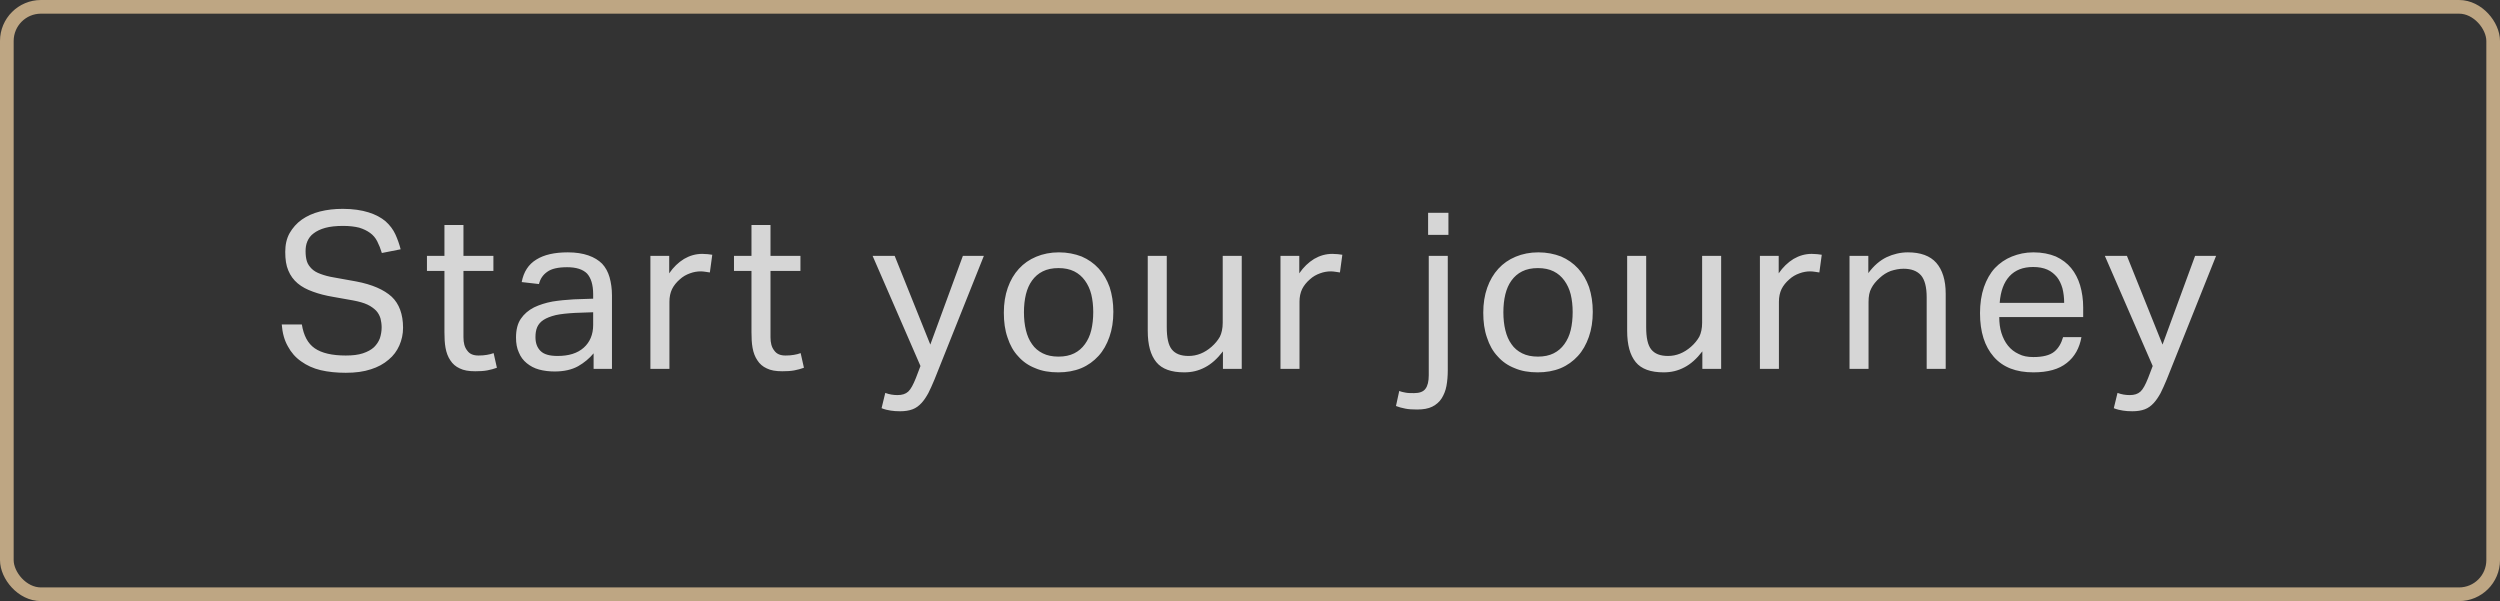 <svg width="183" height="44" viewBox="0 0 183 44" fill="none" xmlns="http://www.w3.org/2000/svg">
<rect x="0" y="0" width="183" height="44" fill="#333333" stroke="none"/>
<rect x="0.5" y="0.5" width="182" height="43" rx="2.5" stroke="#BEA683"/>
<path opacity="0.8" d="M22.096 23.752H20.624C20.672 24.376 20.816 24.904 21.072 25.352C21.312 25.8 21.632 26.168 22.048 26.456C22.448 26.744 22.928 26.968 23.472 27.096C24.016 27.224 24.64 27.288 25.312 27.288C26.016 27.288 26.624 27.208 27.152 27.032C27.664 26.872 28.096 26.632 28.448 26.328C28.8 26.04 29.056 25.688 29.232 25.288C29.408 24.888 29.504 24.456 29.504 23.992C29.504 23 29.216 22.232 28.672 21.72C28.112 21.208 27.248 20.824 26.064 20.6L24.464 20.312C24.064 20.248 23.728 20.152 23.472 20.056C23.2 19.96 22.976 19.832 22.816 19.672C22.656 19.512 22.528 19.336 22.464 19.128C22.4 18.92 22.368 18.68 22.368 18.392C22.368 18.136 22.4 17.896 22.496 17.672C22.592 17.448 22.736 17.24 22.96 17.08C23.168 16.92 23.456 16.776 23.808 16.68C24.16 16.584 24.592 16.536 25.12 16.536C25.568 16.536 25.968 16.584 26.288 16.664C26.608 16.76 26.864 16.888 27.088 17.048C27.312 17.208 27.488 17.416 27.616 17.672C27.744 17.928 27.856 18.2 27.952 18.52L29.328 18.248C29.232 17.88 29.104 17.512 28.944 17.16C28.784 16.808 28.544 16.488 28.224 16.2C27.904 15.928 27.488 15.704 26.976 15.544C26.464 15.384 25.84 15.288 25.088 15.288C24.48 15.288 23.936 15.352 23.424 15.48C22.912 15.608 22.464 15.816 22.096 16.072C21.712 16.344 21.424 16.68 21.2 17.064C20.976 17.464 20.88 17.928 20.88 18.44C20.88 18.984 20.944 19.432 21.104 19.8C21.264 20.184 21.488 20.488 21.792 20.744C22.096 21 22.464 21.192 22.912 21.352C23.344 21.512 23.84 21.64 24.416 21.736L25.856 21.992C26.272 22.072 26.624 22.168 26.896 22.296C27.168 22.424 27.376 22.584 27.536 22.744C27.696 22.92 27.792 23.112 27.856 23.32C27.904 23.528 27.936 23.736 27.936 23.96C27.936 24.248 27.888 24.504 27.808 24.76C27.712 25.016 27.568 25.224 27.376 25.416C27.168 25.608 26.896 25.752 26.56 25.864C26.224 25.976 25.808 26.024 25.312 26.024C24.304 26.024 23.552 25.848 23.04 25.496C22.528 25.144 22.224 24.552 22.096 23.752ZM32.533 19.832V24.312C32.533 24.728 32.549 25.112 32.613 25.464C32.677 25.816 32.789 26.12 32.965 26.376C33.125 26.632 33.365 26.84 33.653 26.968C33.941 27.112 34.309 27.176 34.789 27.176C35.125 27.176 35.413 27.16 35.669 27.112C35.925 27.064 36.149 27 36.373 26.92L36.133 25.848C35.973 25.912 35.813 25.944 35.637 25.976C35.461 26.008 35.253 26.024 35.029 26.024C34.645 26.024 34.373 25.912 34.197 25.656C34.005 25.416 33.925 25.096 33.925 24.68V19.832H36.117V18.728H33.925V16.472H32.533V18.728H31.253V19.832H32.533ZM43.452 25.864V27H44.796V21.624C44.796 21.144 44.732 20.696 44.62 20.296C44.508 19.912 44.332 19.576 44.076 19.304C43.82 19.048 43.484 18.84 43.068 18.696C42.652 18.552 42.156 18.472 41.564 18.472C40.588 18.472 39.82 18.648 39.26 19C38.684 19.352 38.332 19.896 38.188 20.648L39.452 20.792C39.548 20.408 39.74 20.12 40.06 19.896C40.364 19.672 40.844 19.56 41.516 19.56C42.188 19.56 42.668 19.72 42.972 20.024C43.26 20.344 43.42 20.84 43.42 21.544V21.864L41.996 21.912C41.452 21.944 40.94 21.992 40.444 22.072C39.932 22.168 39.484 22.312 39.084 22.504C38.684 22.712 38.364 22.984 38.124 23.336C37.884 23.688 37.772 24.152 37.772 24.712C37.772 25.128 37.836 25.496 37.98 25.8C38.108 26.12 38.3 26.376 38.556 26.584C38.812 26.792 39.1 26.952 39.452 27.048C39.804 27.144 40.188 27.192 40.604 27.192C41.276 27.192 41.852 27.064 42.316 26.808C42.764 26.552 43.148 26.232 43.452 25.864ZM43.42 22.856V23.784C43.42 24.488 43.18 25.048 42.732 25.448C42.268 25.864 41.628 26.056 40.812 26.056C40.236 26.056 39.82 25.944 39.564 25.688C39.308 25.432 39.196 25.096 39.196 24.68C39.196 24.408 39.228 24.168 39.324 23.944C39.42 23.736 39.564 23.56 39.788 23.416C40.012 23.272 40.3 23.16 40.684 23.064C41.052 22.984 41.516 22.936 42.092 22.904L43.42 22.856ZM47.609 18.728V27H49.002V22.088C49.002 21.736 49.066 21.432 49.194 21.16C49.322 20.904 49.514 20.664 49.754 20.456C49.977 20.248 50.233 20.104 50.505 20.008C50.761 19.912 51.033 19.864 51.289 19.864C51.417 19.864 51.529 19.88 51.642 19.896C51.737 19.912 51.849 19.928 51.962 19.944L52.138 18.648C51.929 18.616 51.69 18.584 51.401 18.584C50.922 18.584 50.489 18.712 50.074 18.952C49.657 19.208 49.289 19.56 48.986 20.008V18.728H47.609ZM55.008 19.832V24.312C55.008 24.728 55.024 25.112 55.088 25.464C55.152 25.816 55.264 26.12 55.44 26.376C55.6 26.632 55.84 26.84 56.128 26.968C56.416 27.112 56.784 27.176 57.264 27.176C57.6 27.176 57.888 27.16 58.144 27.112C58.4 27.064 58.624 27 58.848 26.92L58.608 25.848C58.448 25.912 58.288 25.944 58.112 25.976C57.936 26.008 57.728 26.024 57.504 26.024C57.12 26.024 56.848 25.912 56.672 25.656C56.48 25.416 56.4 25.096 56.4 24.68V19.832H58.592V18.728H56.4V16.472H55.008V18.728H53.728V19.832H55.008ZM64.802 28.76L64.531 29.88C64.77 29.976 64.995 30.024 65.203 30.056C65.394 30.088 65.635 30.104 65.891 30.104C66.243 30.104 66.546 30.056 66.802 29.96C67.058 29.864 67.266 29.704 67.459 29.496C67.635 29.304 67.794 29.064 67.954 28.776C68.099 28.488 68.243 28.168 68.403 27.784L72.019 18.728H70.483L68.099 25.224L65.49 18.728H63.874L67.379 26.792L67.043 27.672C66.85 28.152 66.674 28.488 66.483 28.664C66.29 28.84 66.034 28.92 65.698 28.92C65.394 28.92 65.091 28.872 64.802 28.76ZM77.465 27.256C78.073 27.256 78.633 27.16 79.145 26.952C79.641 26.744 80.057 26.44 80.409 26.056C80.761 25.672 81.017 25.208 81.209 24.664C81.401 24.12 81.497 23.512 81.497 22.824C81.497 22.152 81.401 21.56 81.225 21.016C81.033 20.488 80.777 20.04 80.425 19.656C80.073 19.272 79.657 18.984 79.177 18.776C78.681 18.584 78.121 18.472 77.513 18.472C76.905 18.472 76.345 18.584 75.849 18.792C75.353 19 74.937 19.288 74.585 19.672C74.233 20.056 73.961 20.52 73.769 21.064C73.577 21.608 73.481 22.216 73.481 22.888C73.481 23.56 73.561 24.168 73.753 24.712C73.929 25.256 74.185 25.72 74.537 26.088C74.873 26.472 75.289 26.76 75.785 26.952C76.265 27.16 76.825 27.256 77.465 27.256ZM77.481 26.104C77.033 26.104 76.649 26.024 76.329 25.864C76.009 25.704 75.737 25.48 75.545 25.192C75.337 24.904 75.193 24.568 75.097 24.168C75.001 23.784 74.953 23.336 74.953 22.856C74.953 22.376 75.001 21.944 75.097 21.544C75.193 21.16 75.337 20.824 75.545 20.536C75.753 20.248 76.009 20.024 76.329 19.864C76.649 19.704 77.033 19.624 77.481 19.624C77.929 19.624 78.313 19.704 78.633 19.864C78.953 20.024 79.209 20.248 79.417 20.536C79.625 20.824 79.785 21.16 79.881 21.544C79.977 21.944 80.025 22.376 80.025 22.84C80.025 23.32 79.977 23.768 79.881 24.168C79.785 24.568 79.625 24.904 79.417 25.192C79.209 25.48 78.953 25.704 78.633 25.864C78.313 26.024 77.929 26.104 77.481 26.104ZM84.015 18.728V24.216C84.015 25.24 84.223 25.992 84.639 26.504C85.055 27.016 85.743 27.256 86.687 27.256C87.231 27.256 87.727 27.144 88.207 26.888C88.671 26.648 89.103 26.264 89.519 25.72V27H90.895V18.728H89.503V23.624C89.503 24.04 89.423 24.392 89.295 24.648C89.151 24.904 88.943 25.16 88.687 25.384C88.175 25.832 87.615 26.056 87.007 26.056C86.431 26.056 86.031 25.896 85.775 25.576C85.519 25.256 85.407 24.712 85.407 23.944V18.728H84.015ZM93.731 18.728V27H95.123V22.088C95.123 21.736 95.187 21.432 95.315 21.16C95.443 20.904 95.635 20.664 95.875 20.456C96.099 20.248 96.355 20.104 96.627 20.008C96.883 19.912 97.155 19.864 97.411 19.864C97.539 19.864 97.651 19.88 97.763 19.896C97.859 19.912 97.971 19.928 98.083 19.944L98.259 18.648C98.051 18.616 97.811 18.584 97.523 18.584C97.043 18.584 96.611 18.712 96.195 18.952C95.779 19.208 95.411 19.56 95.107 20.008V18.728H93.731ZM104.537 15.576V17.192H106.025V15.576H104.537ZM102.425 28.616L102.185 29.72C102.393 29.8 102.617 29.864 102.873 29.912C103.113 29.96 103.401 29.976 103.737 29.976C104.185 29.976 104.553 29.912 104.841 29.768C105.129 29.624 105.369 29.416 105.529 29.16C105.689 28.904 105.817 28.6 105.881 28.248C105.945 27.896 105.977 27.512 105.977 27.096V18.728H104.585V27.464C104.585 27.912 104.505 28.248 104.345 28.456C104.185 28.68 103.897 28.776 103.513 28.776C103.289 28.776 103.081 28.776 102.905 28.744C102.729 28.712 102.569 28.68 102.425 28.616ZM112.559 27.256C113.167 27.256 113.727 27.16 114.239 26.952C114.735 26.744 115.151 26.44 115.503 26.056C115.855 25.672 116.111 25.208 116.303 24.664C116.495 24.12 116.591 23.512 116.591 22.824C116.591 22.152 116.495 21.56 116.319 21.016C116.127 20.488 115.871 20.04 115.519 19.656C115.167 19.272 114.751 18.984 114.271 18.776C113.775 18.584 113.215 18.472 112.607 18.472C111.999 18.472 111.439 18.584 110.943 18.792C110.447 19 110.031 19.288 109.679 19.672C109.327 20.056 109.055 20.52 108.863 21.064C108.671 21.608 108.575 22.216 108.575 22.888C108.575 23.56 108.655 24.168 108.847 24.712C109.023 25.256 109.279 25.72 109.631 26.088C109.967 26.472 110.383 26.76 110.879 26.952C111.359 27.16 111.919 27.256 112.559 27.256ZM112.575 26.104C112.127 26.104 111.743 26.024 111.423 25.864C111.103 25.704 110.831 25.48 110.639 25.192C110.431 24.904 110.287 24.568 110.191 24.168C110.095 23.784 110.047 23.336 110.047 22.856C110.047 22.376 110.095 21.944 110.191 21.544C110.287 21.16 110.431 20.824 110.639 20.536C110.847 20.248 111.103 20.024 111.423 19.864C111.743 19.704 112.127 19.624 112.575 19.624C113.023 19.624 113.407 19.704 113.727 19.864C114.047 20.024 114.303 20.248 114.511 20.536C114.719 20.824 114.879 21.16 114.975 21.544C115.071 21.944 115.119 22.376 115.119 22.84C115.119 23.32 115.071 23.768 114.975 24.168C114.879 24.568 114.719 24.904 114.511 25.192C114.303 25.48 114.047 25.704 113.727 25.864C113.407 26.024 113.023 26.104 112.575 26.104ZM119.108 18.728V24.216C119.108 25.24 119.316 25.992 119.732 26.504C120.148 27.016 120.836 27.256 121.78 27.256C122.324 27.256 122.82 27.144 123.3 26.888C123.764 26.648 124.196 26.264 124.612 25.72V27H125.988V18.728H124.596V23.624C124.596 24.04 124.516 24.392 124.388 24.648C124.244 24.904 124.036 25.16 123.78 25.384C123.268 25.832 122.708 26.056 122.1 26.056C121.524 26.056 121.124 25.896 120.868 25.576C120.612 25.256 120.5 24.712 120.5 23.944V18.728H119.108ZM128.825 18.728V27H130.217V22.088C130.217 21.736 130.281 21.432 130.409 21.16C130.537 20.904 130.729 20.664 130.969 20.456C131.193 20.248 131.449 20.104 131.721 20.008C131.977 19.912 132.249 19.864 132.505 19.864C132.633 19.864 132.745 19.88 132.857 19.896C132.953 19.912 133.065 19.928 133.177 19.944L133.353 18.648C133.145 18.616 132.905 18.584 132.617 18.584C132.137 18.584 131.705 18.712 131.289 18.952C130.873 19.208 130.505 19.56 130.201 20.008V18.728H128.825ZM135.385 18.728V27H136.777V22.104C136.777 21.688 136.841 21.352 136.985 21.096C137.113 20.84 137.321 20.584 137.593 20.344C137.833 20.12 138.105 19.944 138.409 19.832C138.713 19.736 139.016 19.672 139.337 19.672C139.913 19.672 140.329 19.832 140.617 20.152C140.889 20.472 141.033 21 141.033 21.768V27H142.425V21.496C142.425 20.504 142.185 19.752 141.737 19.24C141.289 18.728 140.585 18.472 139.657 18.472C139.113 18.472 138.585 18.6 138.105 18.824C137.609 19.064 137.161 19.448 136.761 19.992V18.728H135.385ZM152.361 24.68H151.017C150.889 25.128 150.681 25.496 150.361 25.752C150.041 26.008 149.529 26.136 148.841 26.136C148.425 26.136 148.073 26.072 147.769 25.912C147.449 25.768 147.193 25.56 146.985 25.304C146.777 25.048 146.617 24.728 146.505 24.376C146.393 24.024 146.345 23.624 146.345 23.208H152.489V22.504C152.489 21.928 152.409 21.384 152.265 20.888C152.121 20.408 151.897 19.976 151.609 19.624C151.321 19.272 150.937 18.984 150.489 18.776C150.025 18.584 149.481 18.472 148.841 18.472C148.265 18.472 147.753 18.584 147.273 18.776C146.793 18.968 146.377 19.256 146.025 19.624C145.673 20.008 145.417 20.472 145.225 21.016C145.033 21.576 144.937 22.216 144.937 22.92C144.937 24.296 145.273 25.352 145.945 26.12C146.617 26.888 147.577 27.256 148.841 27.256C149.897 27.256 150.713 27.032 151.289 26.568C151.865 26.12 152.217 25.48 152.361 24.68ZM151.097 22.168H146.377C146.441 21.32 146.681 20.664 147.097 20.216C147.513 19.768 148.089 19.544 148.825 19.544C149.225 19.544 149.577 19.608 149.865 19.736C150.153 19.864 150.377 20.056 150.569 20.28C150.745 20.504 150.873 20.776 150.969 21.096C151.049 21.416 151.097 21.784 151.097 22.168ZM155.002 28.76L154.73 29.88C154.97 29.976 155.194 30.024 155.402 30.056C155.594 30.088 155.834 30.104 156.09 30.104C156.442 30.104 156.746 30.056 157.002 29.96C157.258 29.864 157.466 29.704 157.658 29.496C157.834 29.304 157.994 29.064 158.154 28.776C158.298 28.488 158.442 28.168 158.602 27.784L162.218 18.728H160.682L158.298 25.224L155.69 18.728H154.074L157.578 26.792L157.242 27.672C157.05 28.152 156.874 28.488 156.682 28.664C156.49 28.84 156.234 28.92 155.898 28.92C155.594 28.92 155.29 28.872 155.002 28.76Z" fill="white"/>
</svg>
